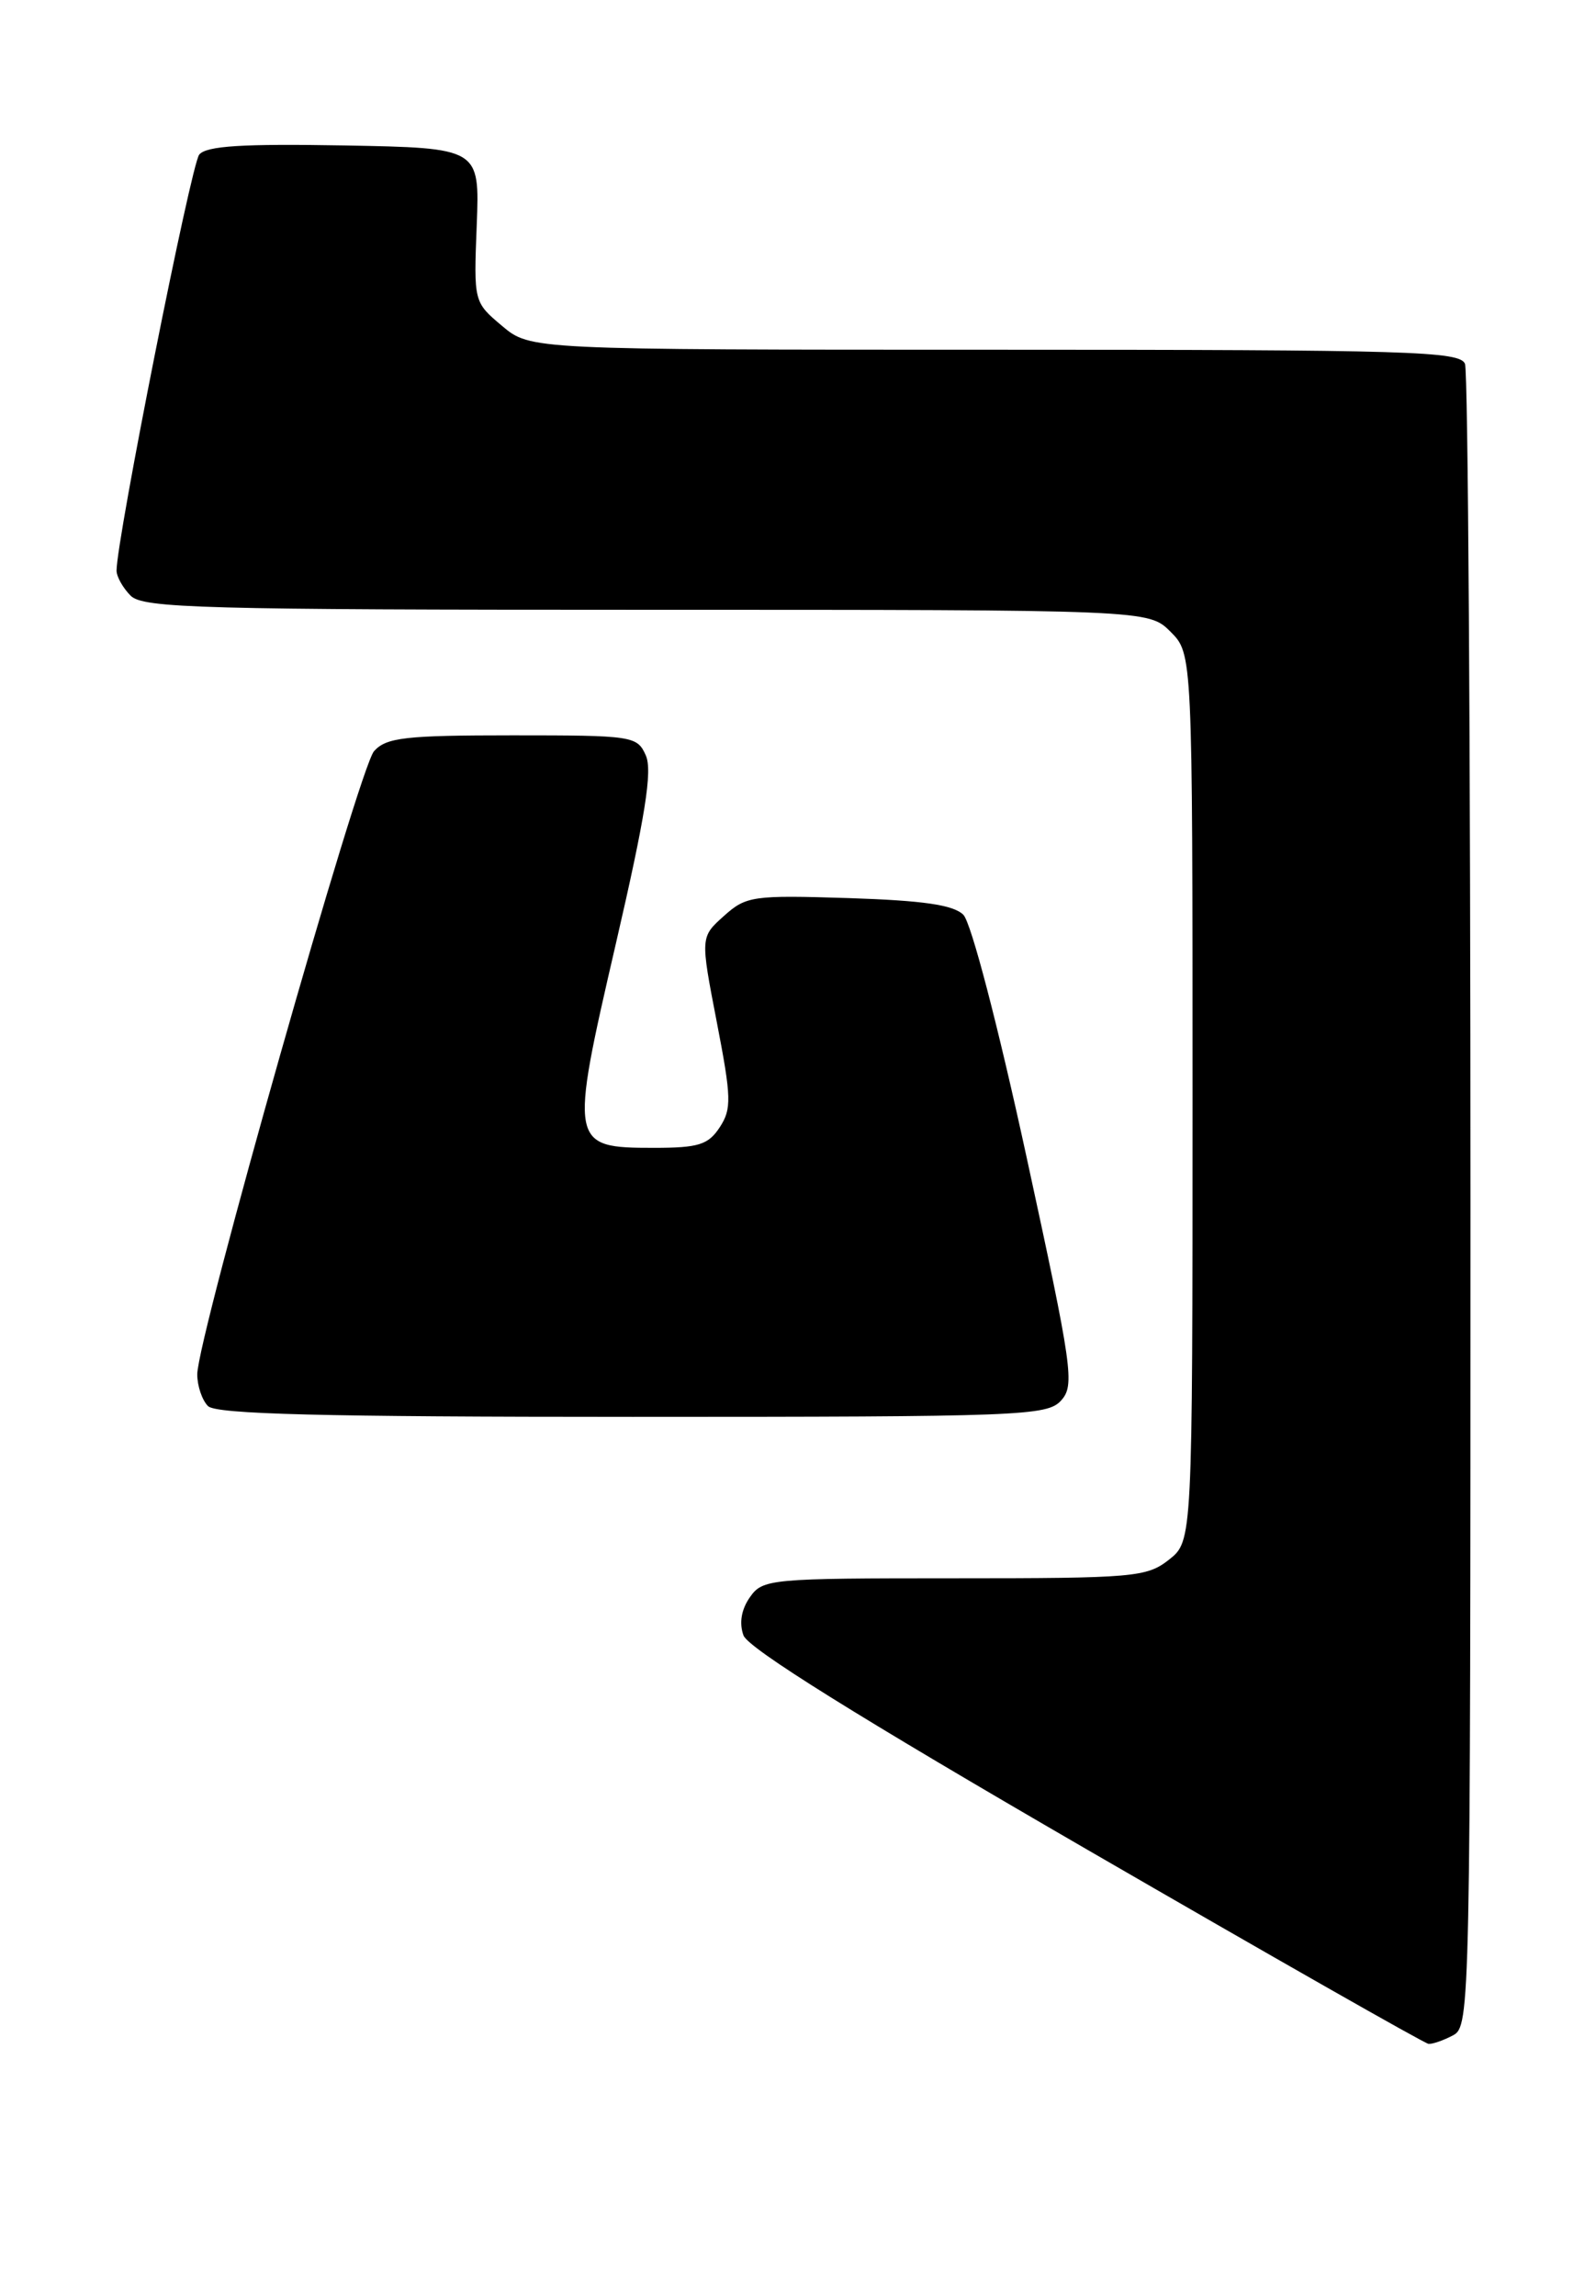 <?xml version="1.0" encoding="UTF-8" standalone="no"?>
<!DOCTYPE svg PUBLIC "-//W3C//DTD SVG 1.1//EN" "http://www.w3.org/Graphics/SVG/1.1/DTD/svg11.dtd" >
<svg xmlns="http://www.w3.org/2000/svg" xmlns:xlink="http://www.w3.org/1999/xlink" version="1.1" viewBox="0 0 178 256">
 <g >
 <path fill="currentColor"
d=" M 162.07 226.96 C 163.96 225.95 164.00 223.87 164.00 134.05 C 164.00 83.51 163.73 41.45 163.39 40.58 C 162.85 39.17 157.30 39.00 110.97 39.00 C 59.15 39.00 59.15 39.00 55.99 36.34 C 52.84 33.69 52.83 33.67 53.17 25.09 C 53.50 16.50 53.50 16.50 38.39 16.22 C 27.02 16.02 23.02 16.27 22.22 17.24 C 21.31 18.34 13.00 60.14 13.00 63.63 C 13.00 64.31 13.71 65.56 14.57 66.43 C 15.96 67.82 22.56 68.00 72.12 68.00 C 128.09 68.00 128.09 68.00 130.55 70.45 C 133.00 72.91 133.00 72.91 133.00 122.38 C 133.00 171.85 133.00 171.85 130.37 173.93 C 127.89 175.88 126.46 176.00 106.42 176.00 C 85.86 176.00 85.06 176.07 83.63 178.12 C 82.68 179.48 82.42 180.99 82.92 182.37 C 83.45 183.81 95.74 191.48 121.10 206.17 C 141.67 218.08 158.87 227.87 159.32 227.92 C 159.76 227.96 161.00 227.53 162.07 226.96 Z  M 118.34 156.18 C 119.88 154.47 119.63 152.69 114.47 128.93 C 111.29 114.31 108.31 102.88 107.44 102.01 C 106.33 100.91 102.98 100.42 94.65 100.15 C 83.94 99.81 83.21 99.92 80.73 102.15 C 78.11 104.50 78.11 104.50 79.94 113.96 C 81.58 122.43 81.61 123.66 80.27 125.71 C 78.99 127.66 77.91 128.00 72.94 128.00 C 63.55 128.00 63.49 127.68 68.68 105.26 C 71.98 91.00 72.78 85.96 72.03 84.25 C 71.07 82.07 70.60 82.00 57.18 82.00 C 45.21 82.00 43.09 82.24 41.72 83.76 C 40.05 85.61 22.00 149.21 22.00 153.26 C 22.00 154.55 22.54 156.14 23.20 156.80 C 24.10 157.70 35.99 158.00 70.55 158.00 C 113.93 158.00 116.79 157.89 118.34 156.18 Z "/>
</g>
</svg>